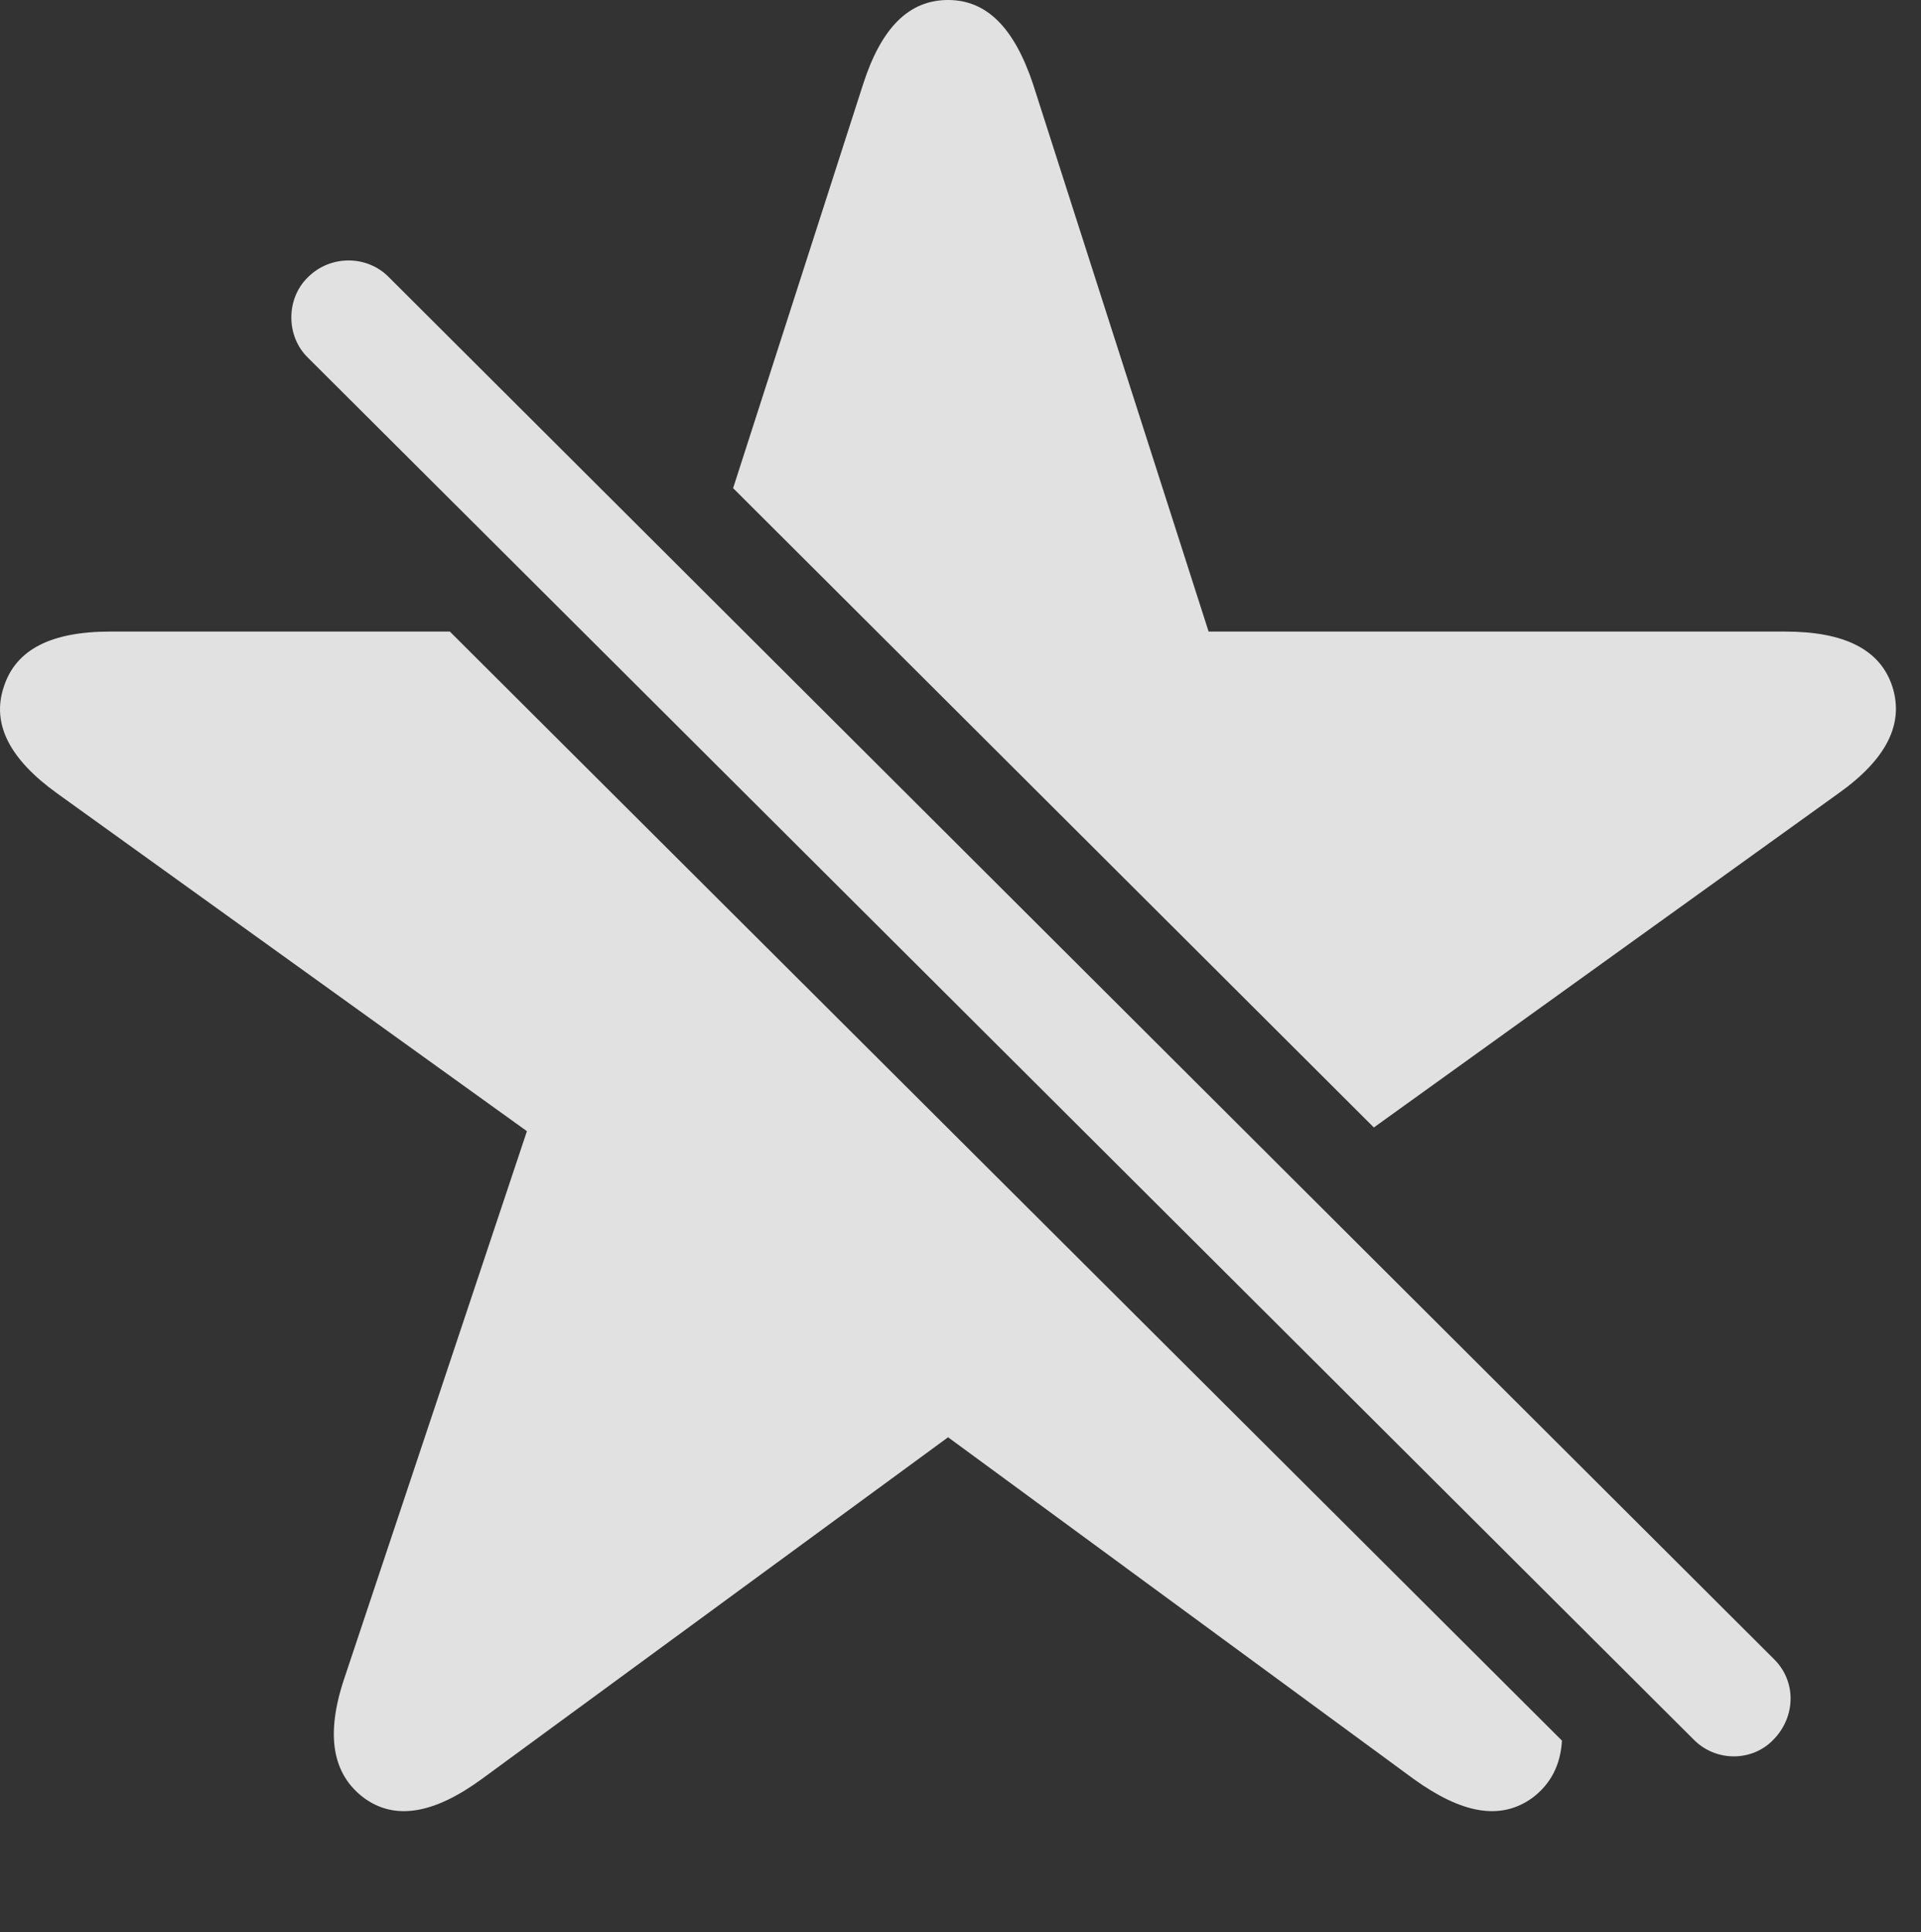 <?xml version="1.0" encoding="UTF-8"?>
<!--Generator: Apple Native CoreSVG 326-->
<!DOCTYPE svg
PUBLIC "-//W3C//DTD SVG 1.1//EN"
       "http://www.w3.org/Graphics/SVG/1.1/DTD/svg11.dtd">
<svg version="1.1" xmlns="http://www.w3.org/2000/svg" xmlns:xlink="http://www.w3.org/1999/xlink" viewBox="0 0 28.014 28.174">
 <rect x="0" y="0" width="28.014" height="28.174" fill="#333333" stroke="none"/>
 <g>
  <rect height="28.174" opacity="0" width="28.014" x="0" y="0"/>
  <path d="M22.778 25.38C22.758 25.737 22.613 26.012 22.352 26.211C21.883 26.553 21.316 26.445 20.613 25.938L13.826 20.957L7.029 25.938C6.336 26.445 5.76 26.553 5.301 26.211C4.851 25.869 4.744 25.303 5.018 24.482L7.684 16.494L0.838 11.572C0.144 11.074-0.129 10.557 0.057 10.01C0.232 9.473 0.74 9.209 1.609 9.209L6.56 9.209ZM15.066 1.23L17.625 9.209L26.033 9.209C26.902 9.209 27.42 9.473 27.596 10.01C27.771 10.557 27.508 11.074 26.805 11.572L20.035 16.44L10.691 7.118L12.586 1.23C12.85 0.41 13.25 0 13.826 0C14.393 0 14.793 0.41 15.066 1.23Z" fill="white" fill-opacity="0.85"/>
  <path d="M24.695 25.361C25.017 25.693 25.555 25.693 25.867 25.361C26.189 25.029 26.199 24.512 25.867 24.189L5.672 4.043C5.359 3.721 4.822 3.711 4.49 4.043C4.168 4.355 4.168 4.902 4.49 5.215Z" fill="white" fill-opacity="0.85"/>
 </g>
</svg>

